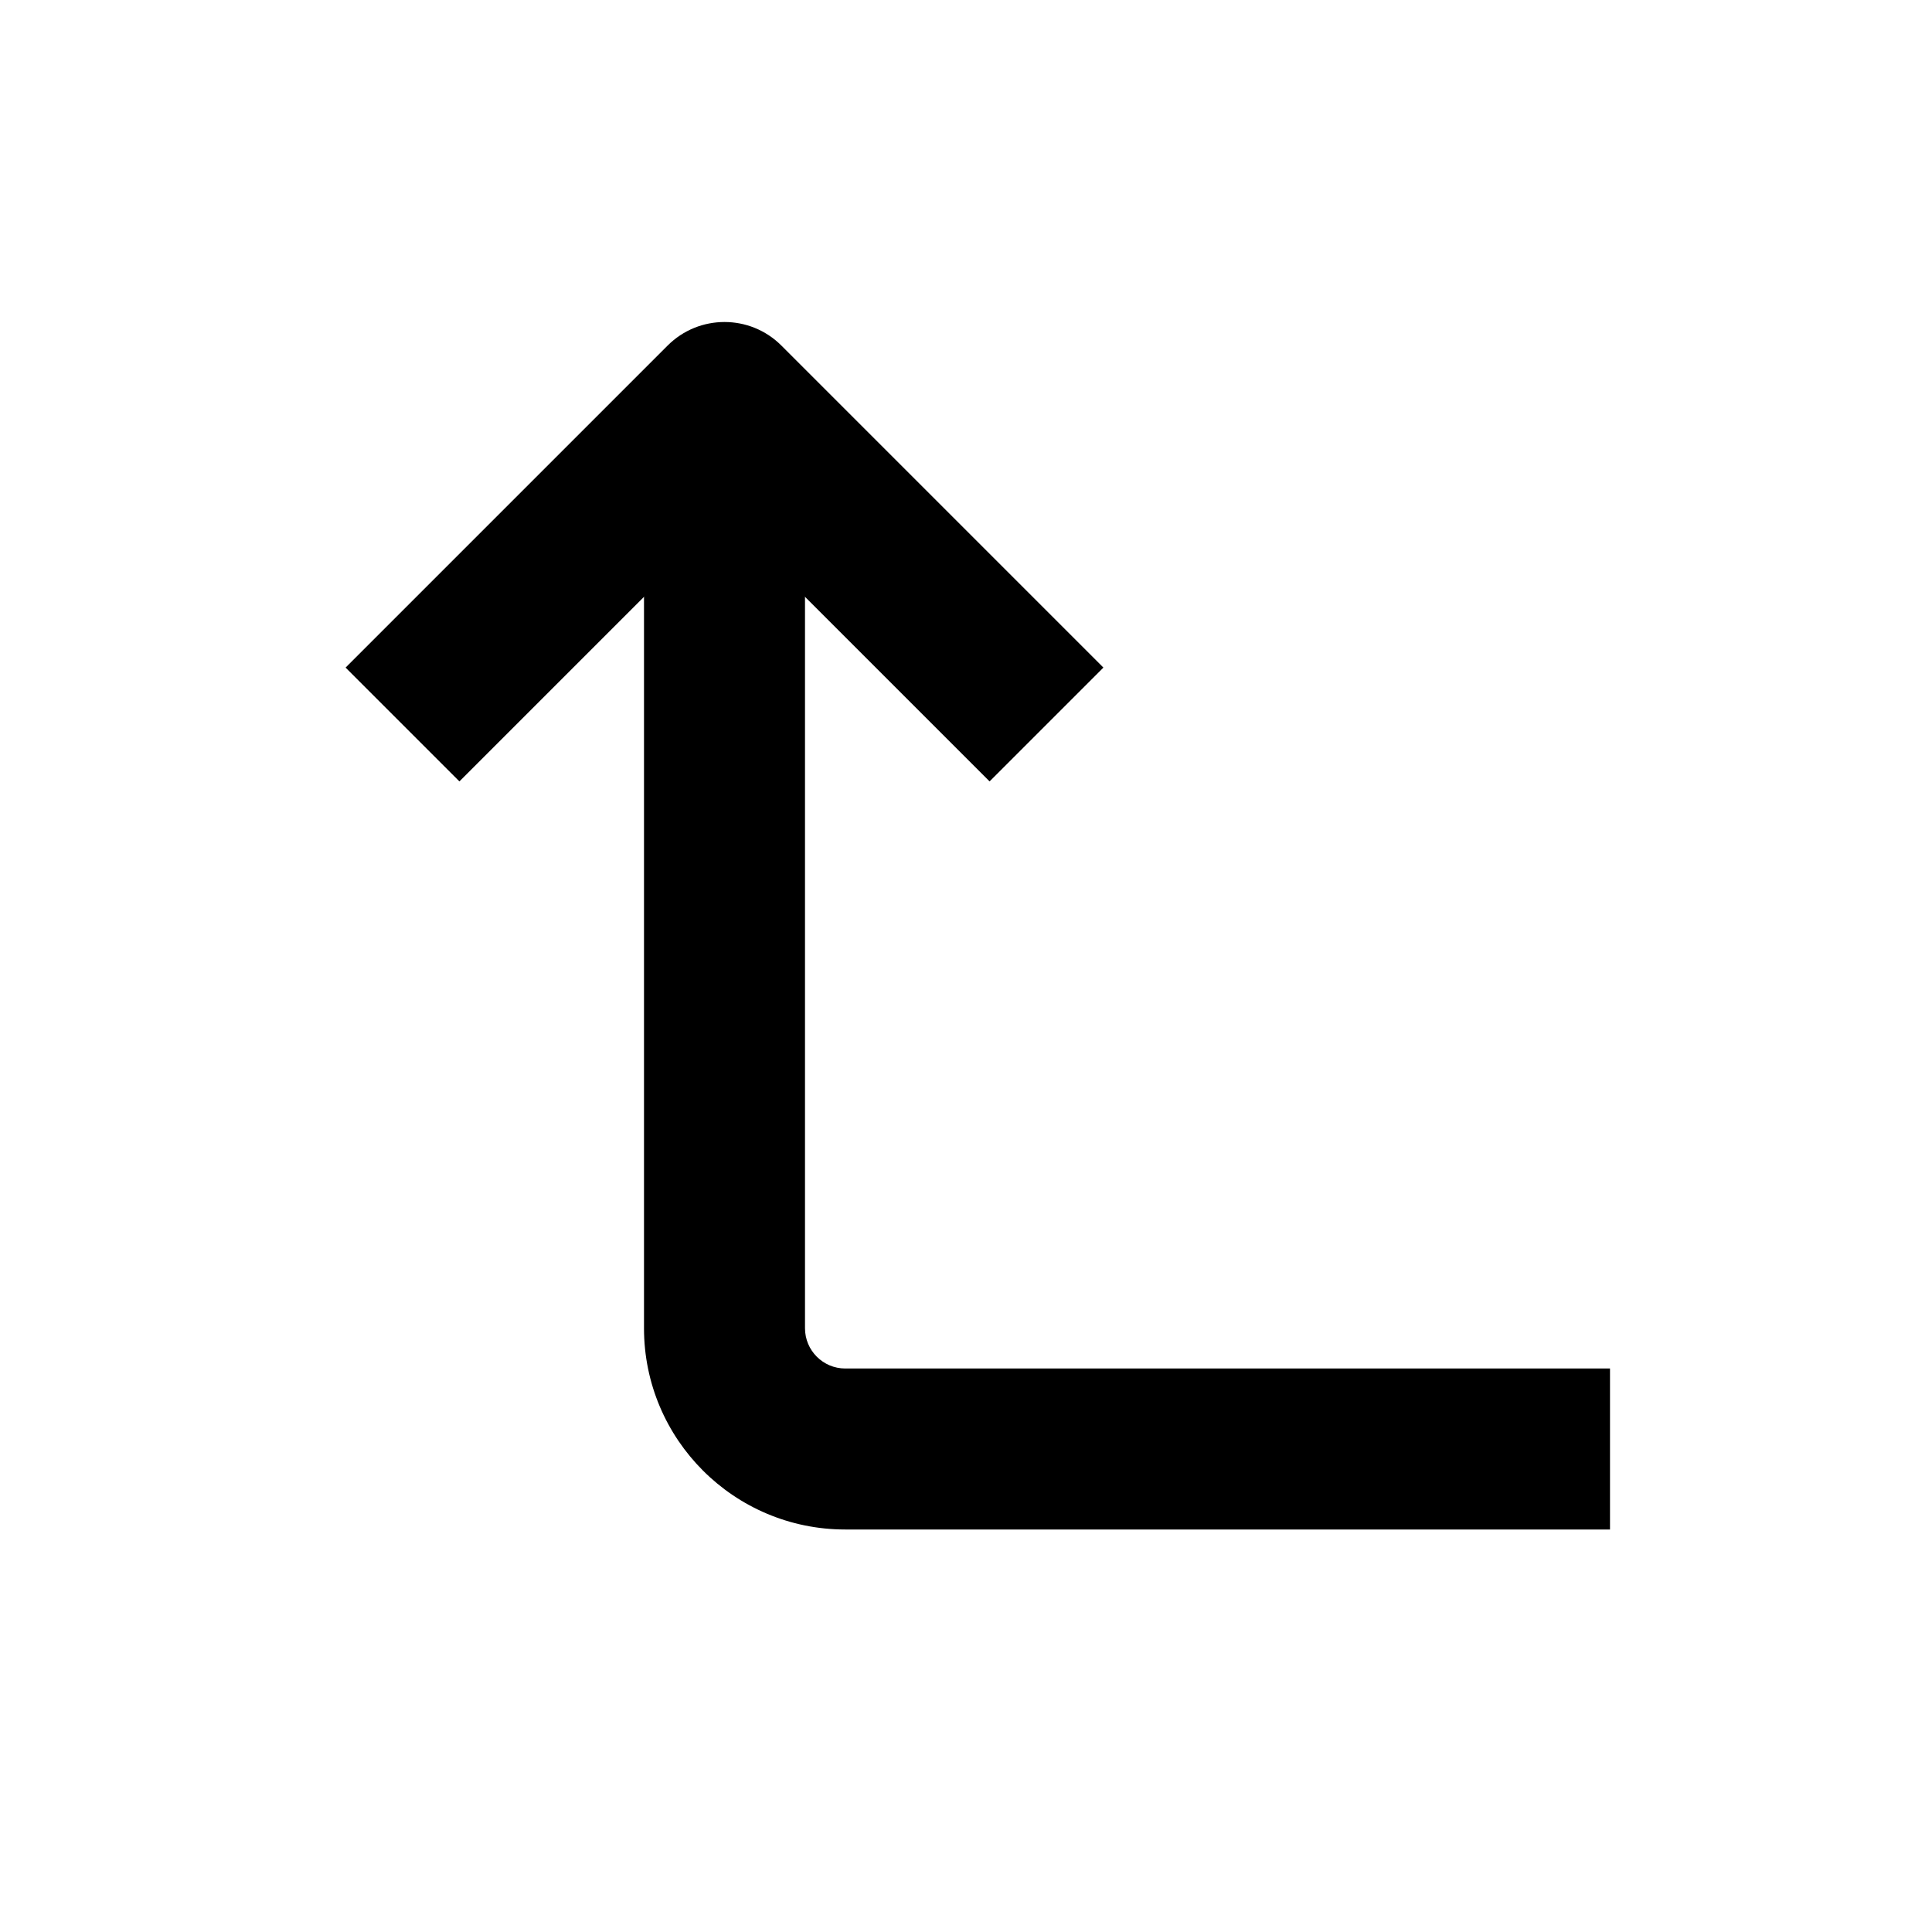 <svg
  width="48"
  height="48"
  viewBox="0 0 48 48"
  fill="none"
  xmlns="http://www.w3.org/2000/svg"
  class="mm-icon"
>
  <path
    fill-rule="evenodd"
    clip-rule="evenodd"
    d="M16.586 8.586C17.367 7.805 18.633 7.805 19.414 8.586L27.414 16.586L24.586 19.414L18 12.828L11.414 19.414L8.586 16.586L16.586 8.586Z"
    fill="currentColor"
  />
  <path
    fill-rule="evenodd"
    clip-rule="evenodd"
    d="M20 10V33C20 33.552 20.448 34 21 34H40V38H21C18.238 38 16 35.761 16 33V10H20Z"
    fill="currentColor"
  />
</svg>
